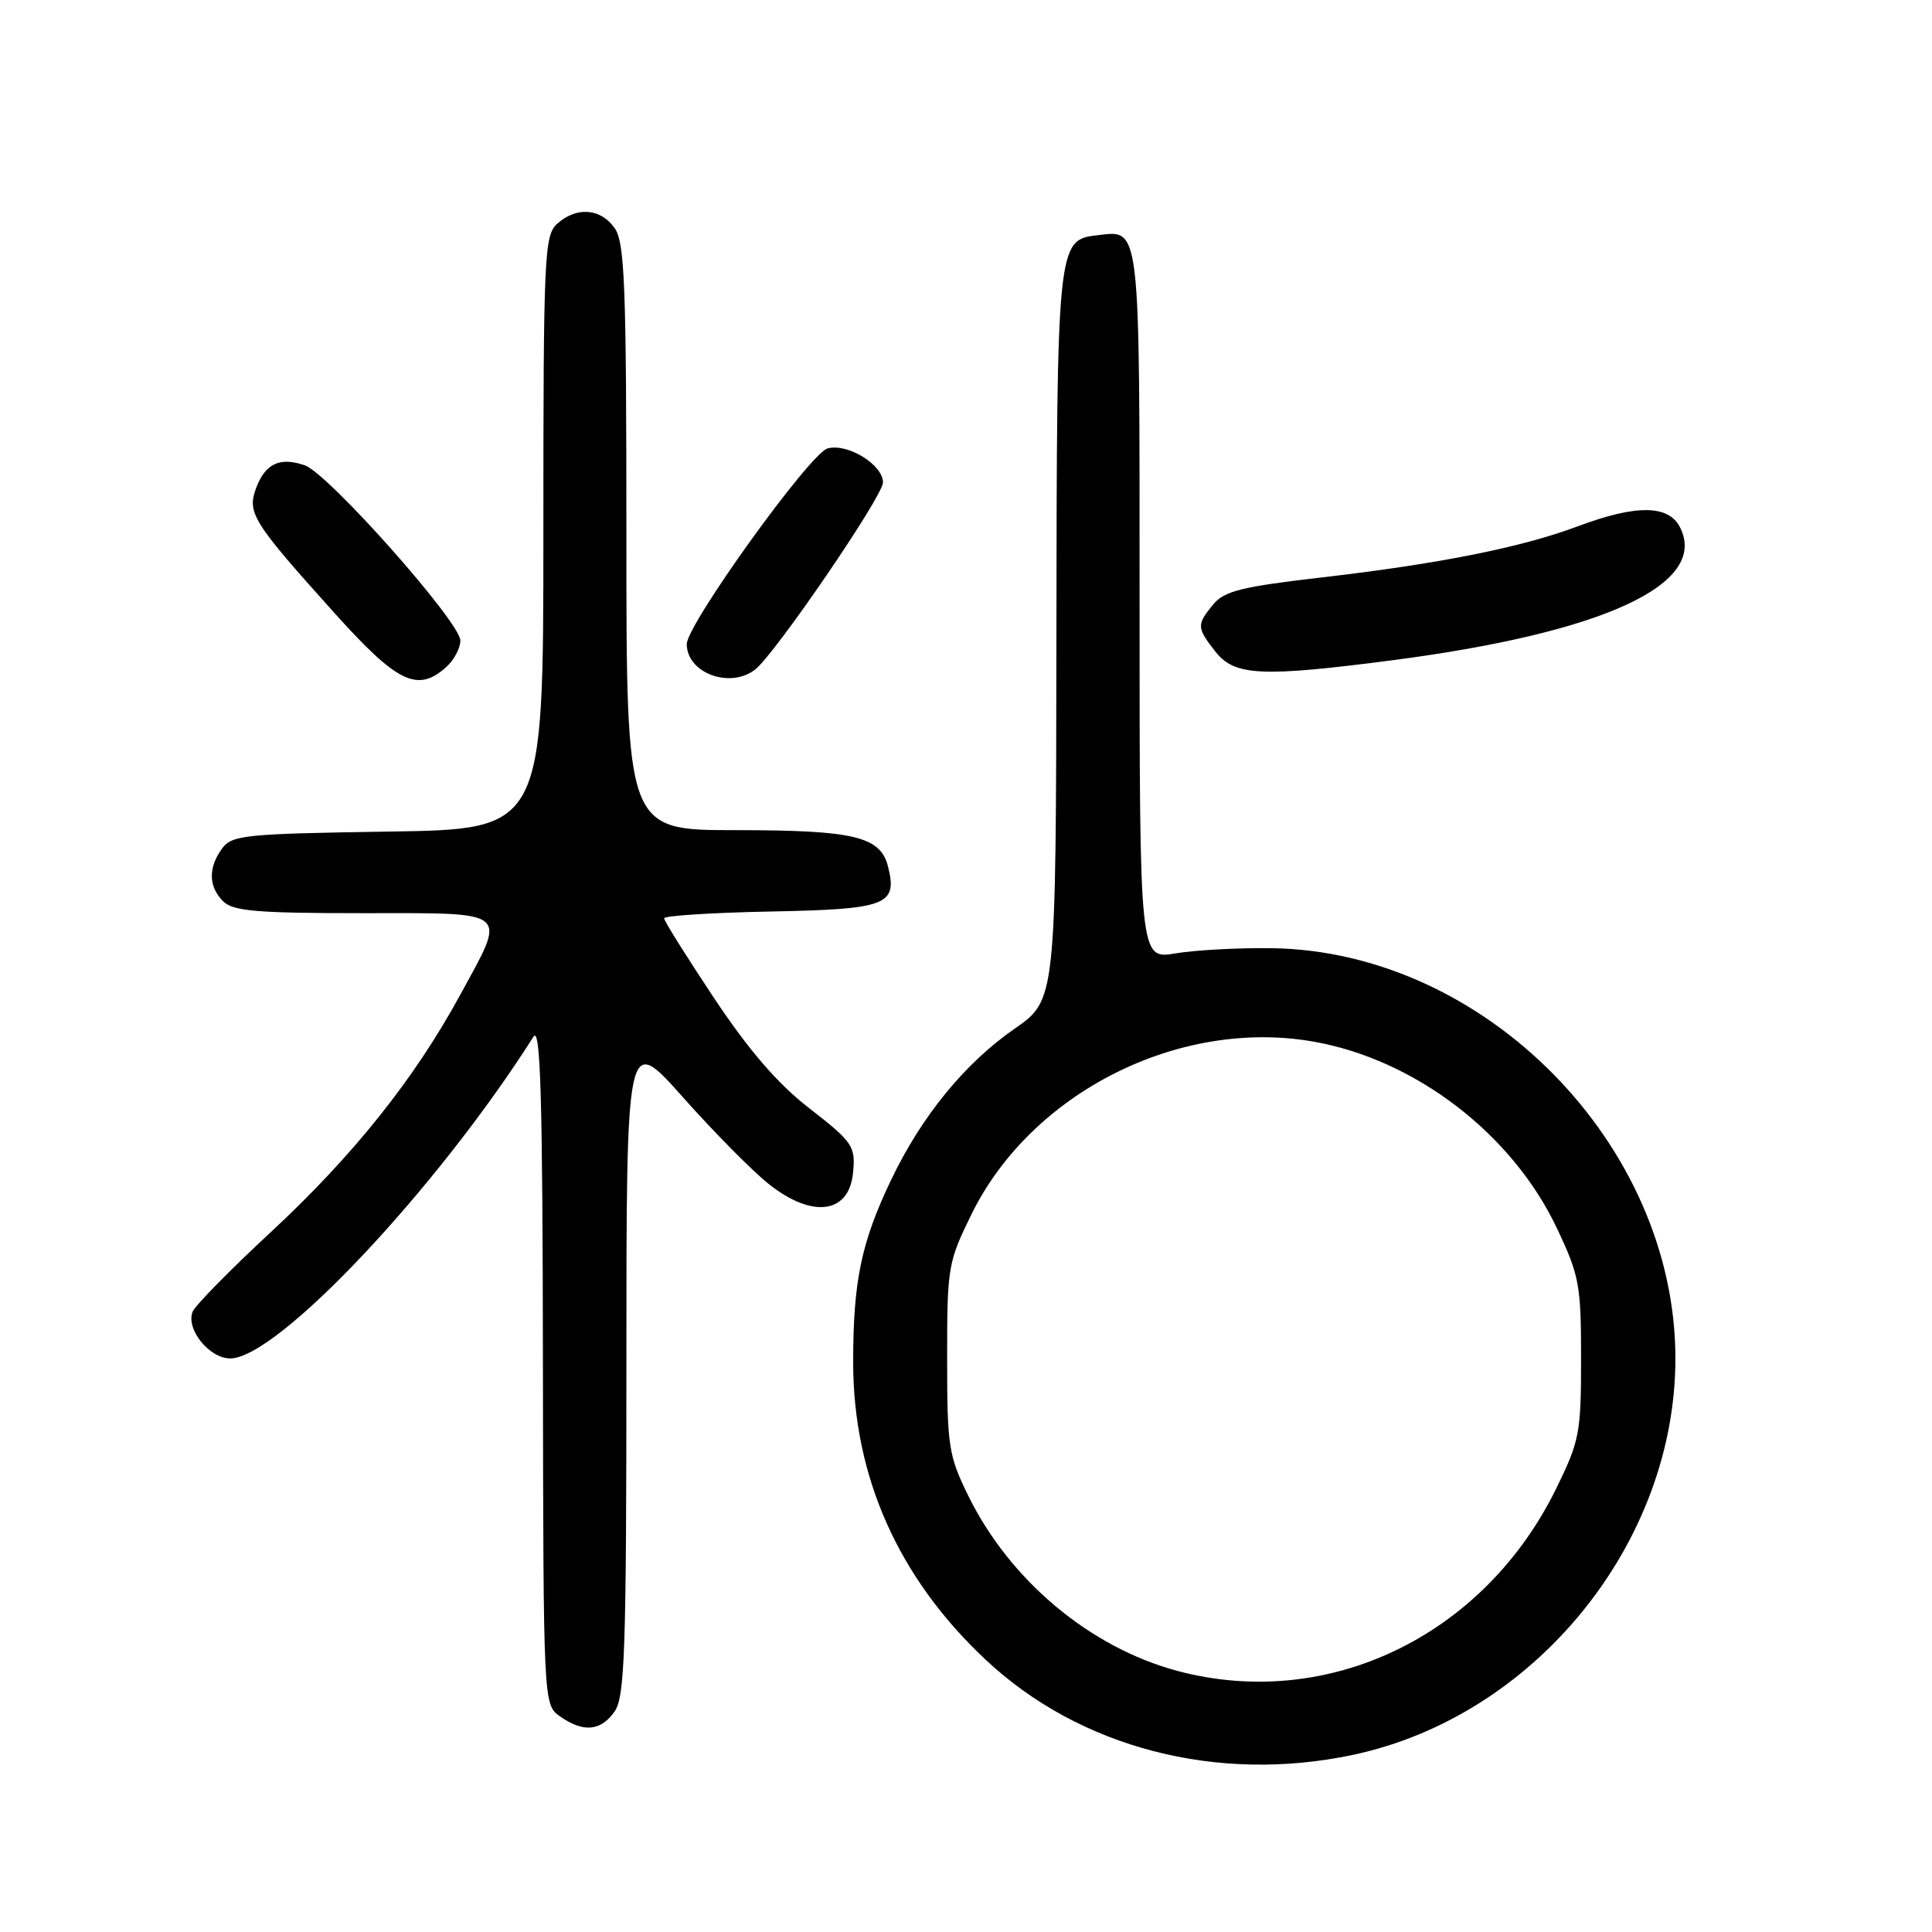 <?xml version="1.0" encoding="UTF-8" standalone="no"?>
<!DOCTYPE svg PUBLIC "-//W3C//DTD SVG 1.1//EN" "http://www.w3.org/Graphics/SVG/1.1/DTD/svg11.dtd" >
<svg xmlns="http://www.w3.org/2000/svg" xmlns:xlink="http://www.w3.org/1999/xlink" version="1.1" viewBox="0 0 256 256">
 <g >
 <path fill="currentColor"
d=" M 179.26 232.53 C 203.36 227.43 222.00 204.51 222.00 180.00 C 222.00 151.68 196.75 126.03 168.50 125.64 C 164.10 125.58 158.36 125.89 155.75 126.33 C 151.00 127.12 151.00 127.12 151.00 80.18 C 151.00 29.00 151.17 30.50 145.33 31.18 C 140.10 31.78 140.03 32.41 139.98 84.50 C 139.92 132.50 139.92 132.50 134.44 136.31 C 127.84 140.89 122.09 147.93 118.08 156.34 C 114.11 164.64 113.05 169.76 113.05 180.50 C 113.05 195.64 119.02 209.06 130.59 219.91 C 143.05 231.61 161.29 236.34 179.26 232.53 Z  M 81.44 226.78 C 82.79 224.85 83.00 218.78 83.00 180.76 C 83.00 136.97 83.00 136.97 90.50 145.40 C 94.62 150.04 99.75 155.22 101.89 156.91 C 107.62 161.45 112.45 160.84 113.02 155.50 C 113.40 151.88 113.05 151.36 107.11 146.75 C 103.02 143.57 99.22 139.16 94.61 132.24 C 90.98 126.78 88.00 122.03 88.00 121.68 C 88.00 121.34 94.36 120.93 102.14 120.78 C 117.52 120.48 118.95 119.93 117.67 114.83 C 116.67 110.83 113.20 110.00 97.45 110.00 C 83.00 110.00 83.00 110.00 83.00 71.22 C 83.00 37.74 82.79 32.14 81.44 30.22 C 79.60 27.59 76.38 27.35 73.83 29.65 C 72.12 31.20 72.00 33.81 72.00 70.60 C 72.00 109.89 72.00 109.89 51.42 110.19 C 32.39 110.48 30.73 110.65 29.42 112.44 C 27.57 114.98 27.62 117.48 29.57 119.43 C 30.88 120.73 34.02 121.00 48.07 121.00 C 67.87 121.00 67.19 120.43 60.96 131.86 C 54.90 142.98 46.82 153.10 35.92 163.23 C 30.50 168.25 25.82 173.02 25.51 173.83 C 24.63 176.14 27.74 180.00 30.50 180.00 C 36.73 180.00 57.81 157.64 70.69 137.37 C 71.62 135.91 71.90 145.33 71.94 180.69 C 72.00 225.89 72.00 225.89 74.22 227.44 C 77.30 229.60 79.61 229.39 81.44 226.78 Z  M 59.17 88.35 C 60.18 87.43 61.00 85.87 61.00 84.88 C 61.00 82.45 43.49 62.72 40.39 61.66 C 37.10 60.52 35.18 61.41 33.96 64.61 C 32.70 67.93 33.42 69.10 44.14 81.03 C 52.67 90.54 55.32 91.83 59.17 88.35 Z  M 100.06 88.72 C 102.70 86.66 117.00 65.74 117.00 63.93 C 117.00 61.58 112.31 58.69 109.66 59.42 C 107.33 60.05 91.00 82.75 91.00 85.35 C 91.00 89.18 96.73 91.31 100.06 88.72 Z  M 184.70 87.46 C 212.55 83.81 226.40 77.40 222.62 69.89 C 221.10 66.87 216.81 66.83 209.00 69.76 C 201.66 72.52 190.70 74.71 175.24 76.50 C 164.53 77.74 162.22 78.31 160.75 80.10 C 158.54 82.79 158.56 83.17 161.07 86.37 C 163.60 89.58 167.22 89.74 184.70 87.46 Z  M 156.00 221.40 C 144.42 218.30 133.80 209.40 128.30 198.19 C 125.69 192.88 125.50 191.66 125.50 179.98 C 125.50 167.88 125.61 167.24 128.74 160.87 C 136.66 144.78 156.19 134.91 173.99 138.01 C 187.48 140.36 200.37 150.22 206.29 162.73 C 209.27 169.02 209.50 170.25 209.50 180.02 C 209.50 189.92 209.30 190.94 206.17 197.31 C 196.56 216.83 175.94 226.73 156.00 221.40 Z "/>
</g>
</svg>
